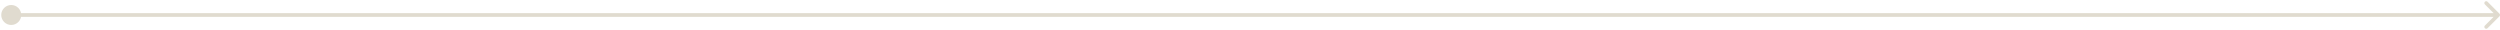 <svg width="1335" height="16" viewBox="0 0 1335 16" fill="none" xmlns="http://www.w3.org/2000/svg">
<path d="M0.667 8C0.667 10.945 3.054 13.333 6 13.333C8.946 13.333 11.333 10.945 11.333 8C11.333 5.054 8.946 2.667 6 2.667C3.054 2.667 0.667 5.054 0.667 8ZM1334.71 8.707C1335.1 8.317 1335.1 7.684 1334.71 7.293L1328.34 0.929C1327.95 0.539 1327.32 0.539 1326.93 0.929C1326.54 1.32 1326.54 1.953 1326.93 2.343L1332.59 8L1326.93 13.657C1326.54 14.047 1326.54 14.681 1326.93 15.071C1327.32 15.462 1327.95 15.462 1328.34 15.071L1334.71 8.707ZM6 8L6 9L1334 9L1334 8L1334 7L6 7L6 8Z" fill="#E0DBCF"/>
</svg>
